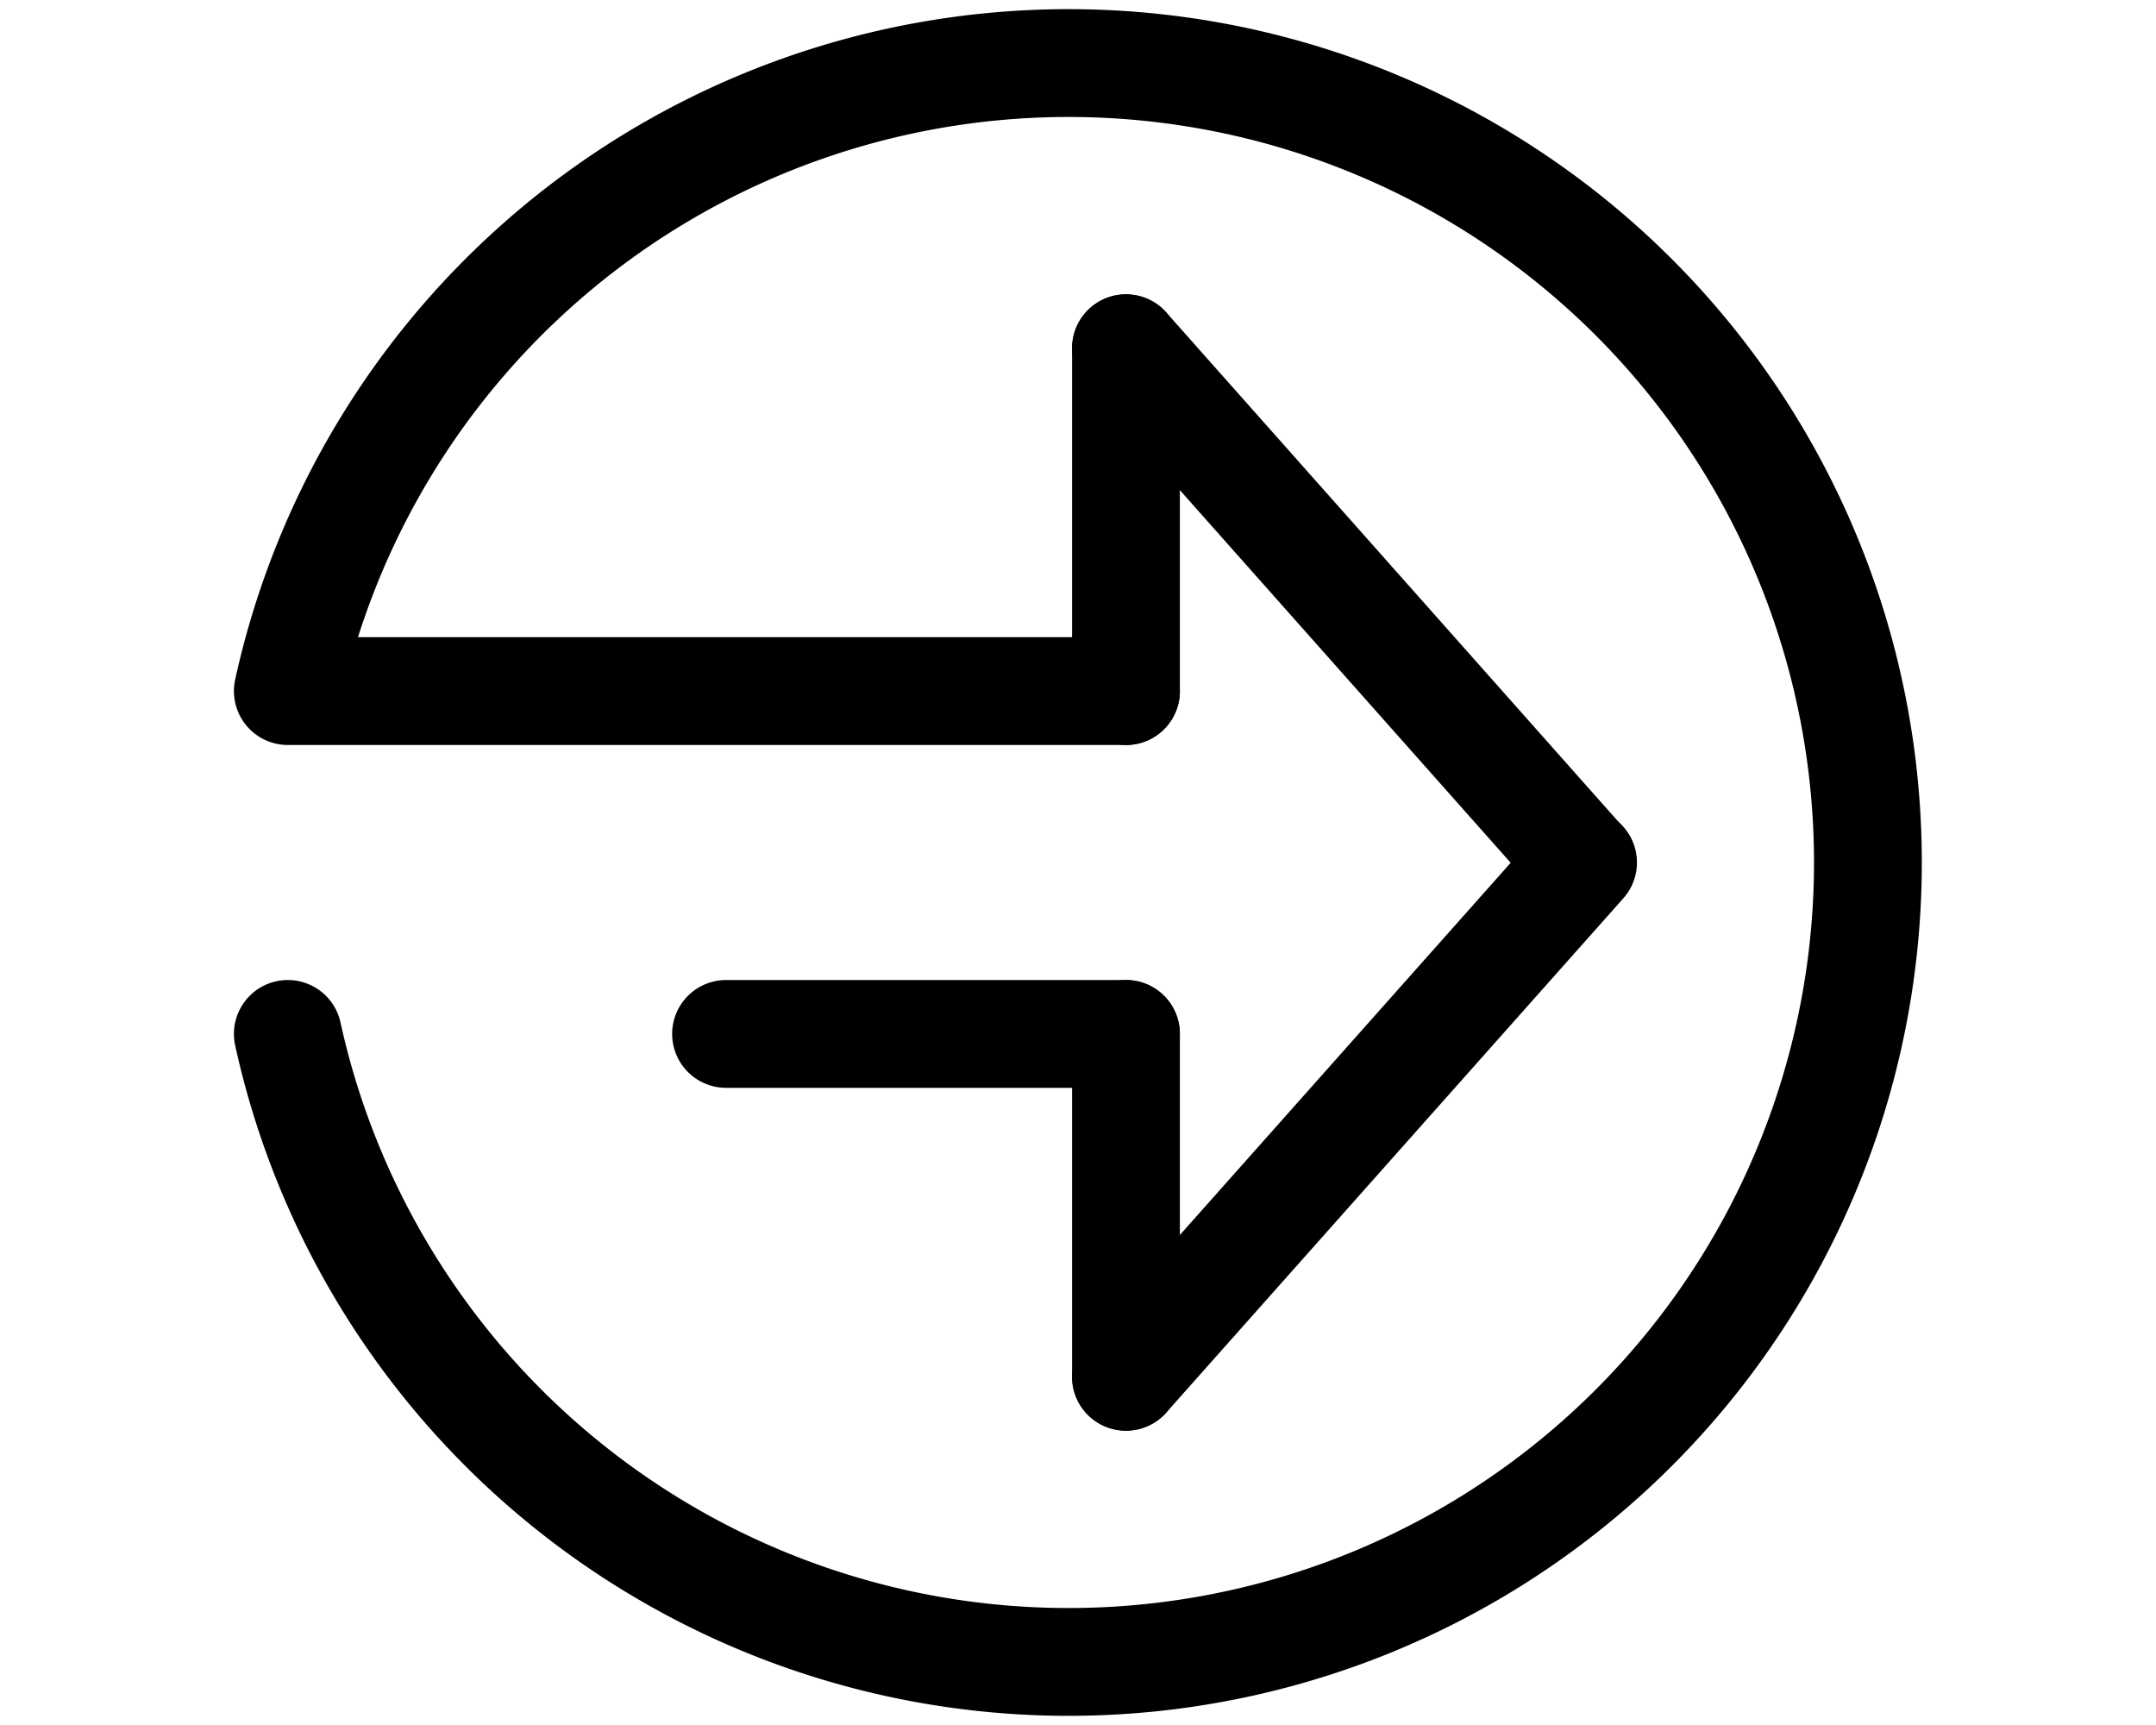 <svg xmlns="http://www.w3.org/2000/svg" viewBox="0 0 40 32">
    <line
        x1="20.89"
        x2="20.89"
        y1="6.46"
        y2="12.82"
        fill="none"
        stroke="#000000"
        stroke-linecap="round"
        stroke-linejoin="round"
        stroke-width="2"
    />
    <line
        x1="20.89"
        x2="20.89"
        y1="19.18"
        y2="25.54"
        fill="none"
        stroke="#000000"
        stroke-linecap="round"
        stroke-linejoin="round"
        stroke-width="2"
    />
    <path
        fill="none"
        stroke="#000000"
        stroke-linecap="round"
        stroke-linejoin="round"
        stroke-width="2"
        d="M20.89,12.82H5.34a14.83,14.83,0,1,1,0,6.36"
    />
    <line
        x1="20.89"
        x2="13.47"
        y1="19.18"
        y2="19.18"
        fill="none"
        stroke="#000000"
        stroke-linecap="round"
        stroke-linejoin="round"
        stroke-width="2"
    />
    <line
        x1="29.36"
        x2="20.89"
        y1="16"
        y2="6.46"
        fill="none"
        stroke="#000000"
        stroke-linecap="round"
        stroke-linejoin="round"
        stroke-width="2"
    />
    <line
        x1="20.89"
        x2="29.37"
        y1="25.54"
        y2="16"
        fill="none"
        stroke="#000000"
        stroke-linecap="round"
        stroke-linejoin="round"
        stroke-width="2"
    />
</svg>
